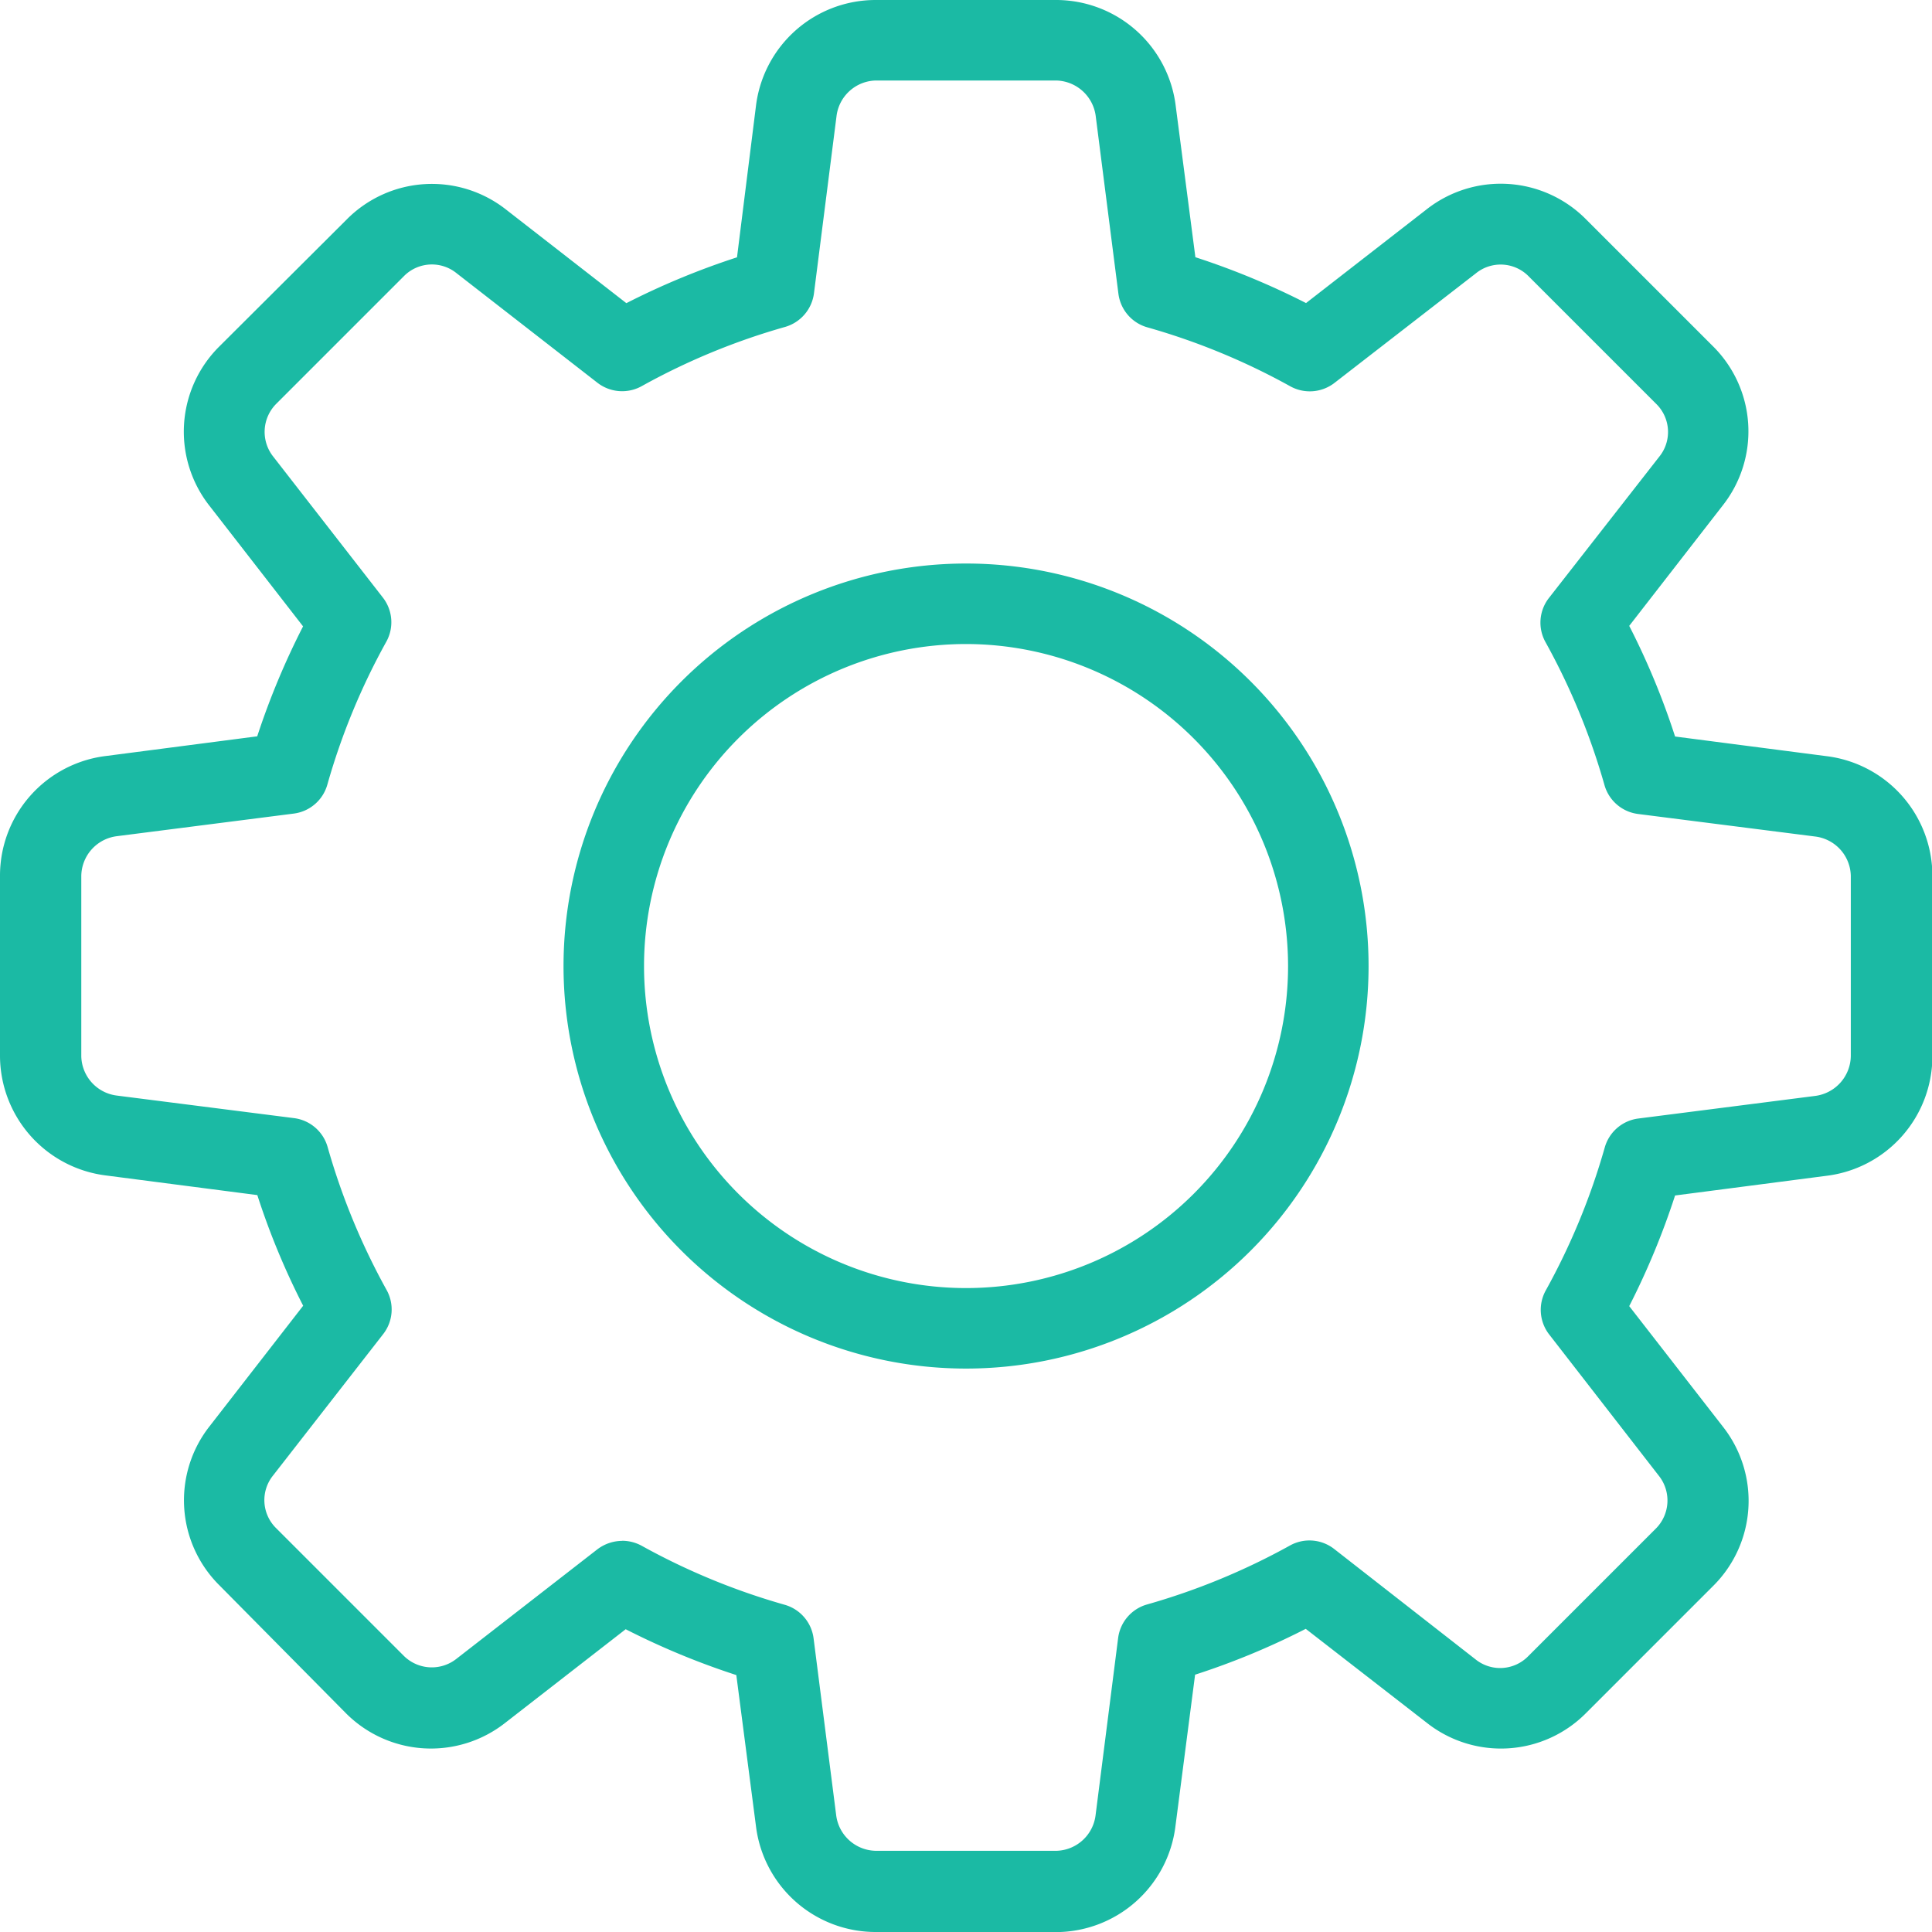 <svg id="settings_1_" data-name="settings (1)" xmlns="http://www.w3.org/2000/svg" width="19.679" height="19.679" viewBox="0 0 19.679 19.679">
  <g id="Group_9" data-name="Group 9" transform="translate(0 0)">
    <path id="Path_17" data-name="Path 17" d="M10.758,19.679H8.921A1.228,1.228,0,0,1,7.7,18.6l-.2-1.538a7.749,7.749,0,0,1-1.127-.467l-1.225.952a1.223,1.223,0,0,1-1.628-.1L2.236,16.149a1.22,1.22,0,0,1-.1-1.623L3.088,13.3a7.57,7.57,0,0,1-.467-1.127l-1.542-.2A1.231,1.231,0,0,1,0,10.758V8.921A1.228,1.228,0,0,1,1.082,7.7l1.538-.2A7.749,7.749,0,0,1,3.087,6.38L2.136,5.155a1.222,1.222,0,0,1,.1-1.628L3.532,2.235a1.221,1.221,0,0,1,1.623-.1l1.225.953a7.721,7.721,0,0,1,1.127-.467L7.7,1.08A1.228,1.228,0,0,1,8.921,0h1.837a1.228,1.228,0,0,1,1.218,1.082l.2,1.538a7.721,7.721,0,0,1,1.127.467l1.225-.952a1.222,1.222,0,0,1,1.628.1l1.291,1.291a1.22,1.22,0,0,1,.1,1.623l-.952,1.226a7.57,7.57,0,0,1,.467,1.127l1.542.2a1.229,1.229,0,0,1,1.079,1.219v1.837A1.228,1.228,0,0,1,18.6,11.977l-1.538.2a7.749,7.749,0,0,1-.467,1.127l.952,1.225a1.221,1.221,0,0,1-.1,1.628l-1.291,1.291a1.219,1.219,0,0,1-1.623.1L13.3,16.591a7.57,7.57,0,0,1-1.127.467l-.2,1.542a1.229,1.229,0,0,1-1.219,1.08Zm-4.42-3.985a.416.416,0,0,1,.2.052,6.882,6.882,0,0,0,1.455.6.409.409,0,0,1,.294.342l.23,1.8a.414.414,0,0,0,.405.364h1.837a.413.413,0,0,0,.4-.36l.23-1.807a.409.409,0,0,1,.294-.342,6.882,6.882,0,0,0,1.455-.6.409.409,0,0,1,.451.034L15.027,16.9a.4.4,0,0,0,.537-.028l1.3-1.3a.405.405,0,0,0,.032-.541L15.78,13.593a.409.409,0,0,1-.034-.451,6.882,6.882,0,0,0,.6-1.455.409.409,0,0,1,.342-.294l1.8-.23a.416.416,0,0,0,.364-.406V8.921a.413.413,0,0,0-.36-.4l-1.807-.23a.409.409,0,0,1-.342-.294,6.882,6.882,0,0,0-.6-1.455.408.408,0,0,1,.034-.451L16.9,4.653a.4.4,0,0,0-.027-.536l-1.3-1.3a.4.4,0,0,0-.541-.032L13.593,3.9a.411.411,0,0,1-.452.034,6.854,6.854,0,0,0-1.455-.6.409.409,0,0,1-.294-.342l-.23-1.8A.416.416,0,0,0,10.758.82H8.921a.413.413,0,0,0-.4.36l-.23,1.807a.411.411,0,0,1-.294.343,6.852,6.852,0,0,0-1.455.6A.411.411,0,0,1,6.087,3.9L4.652,2.784a.4.4,0,0,0-.536.027l-1.3,1.3a.405.405,0,0,0-.032.541L3.9,6.087a.409.409,0,0,1,.034.451,6.84,6.84,0,0,0-.6,1.455.409.409,0,0,1-.342.294l-1.8.23a.414.414,0,0,0-.364.405v1.837a.413.413,0,0,0,.36.4l1.807.23a.409.409,0,0,1,.342.294,6.882,6.882,0,0,0,.6,1.455.408.408,0,0,1-.034.451L2.783,15.027a.4.4,0,0,0,.027.536l1.3,1.3a.405.405,0,0,0,.541.032L6.086,15.78a.422.422,0,0,1,.253-.085Z" transform="translate(0 0)" fill="#1bbaa4"/>
  </g>
  <g id="Group_10" data-name="Group 10" transform="translate(5.74 5.74)">
    <path id="Path_18" data-name="Path 18" d="M11.1,15.2a4.1,4.1,0,1,1,4.1-4.1A4.1,4.1,0,0,1,11.1,15.2Zm0-7.38a3.28,3.28,0,1,0,3.28,3.28A3.283,3.283,0,0,0,11.1,7.82Z" transform="translate(-7 -7)" fill="#1bbaa4"/>
  </g>
</svg>
